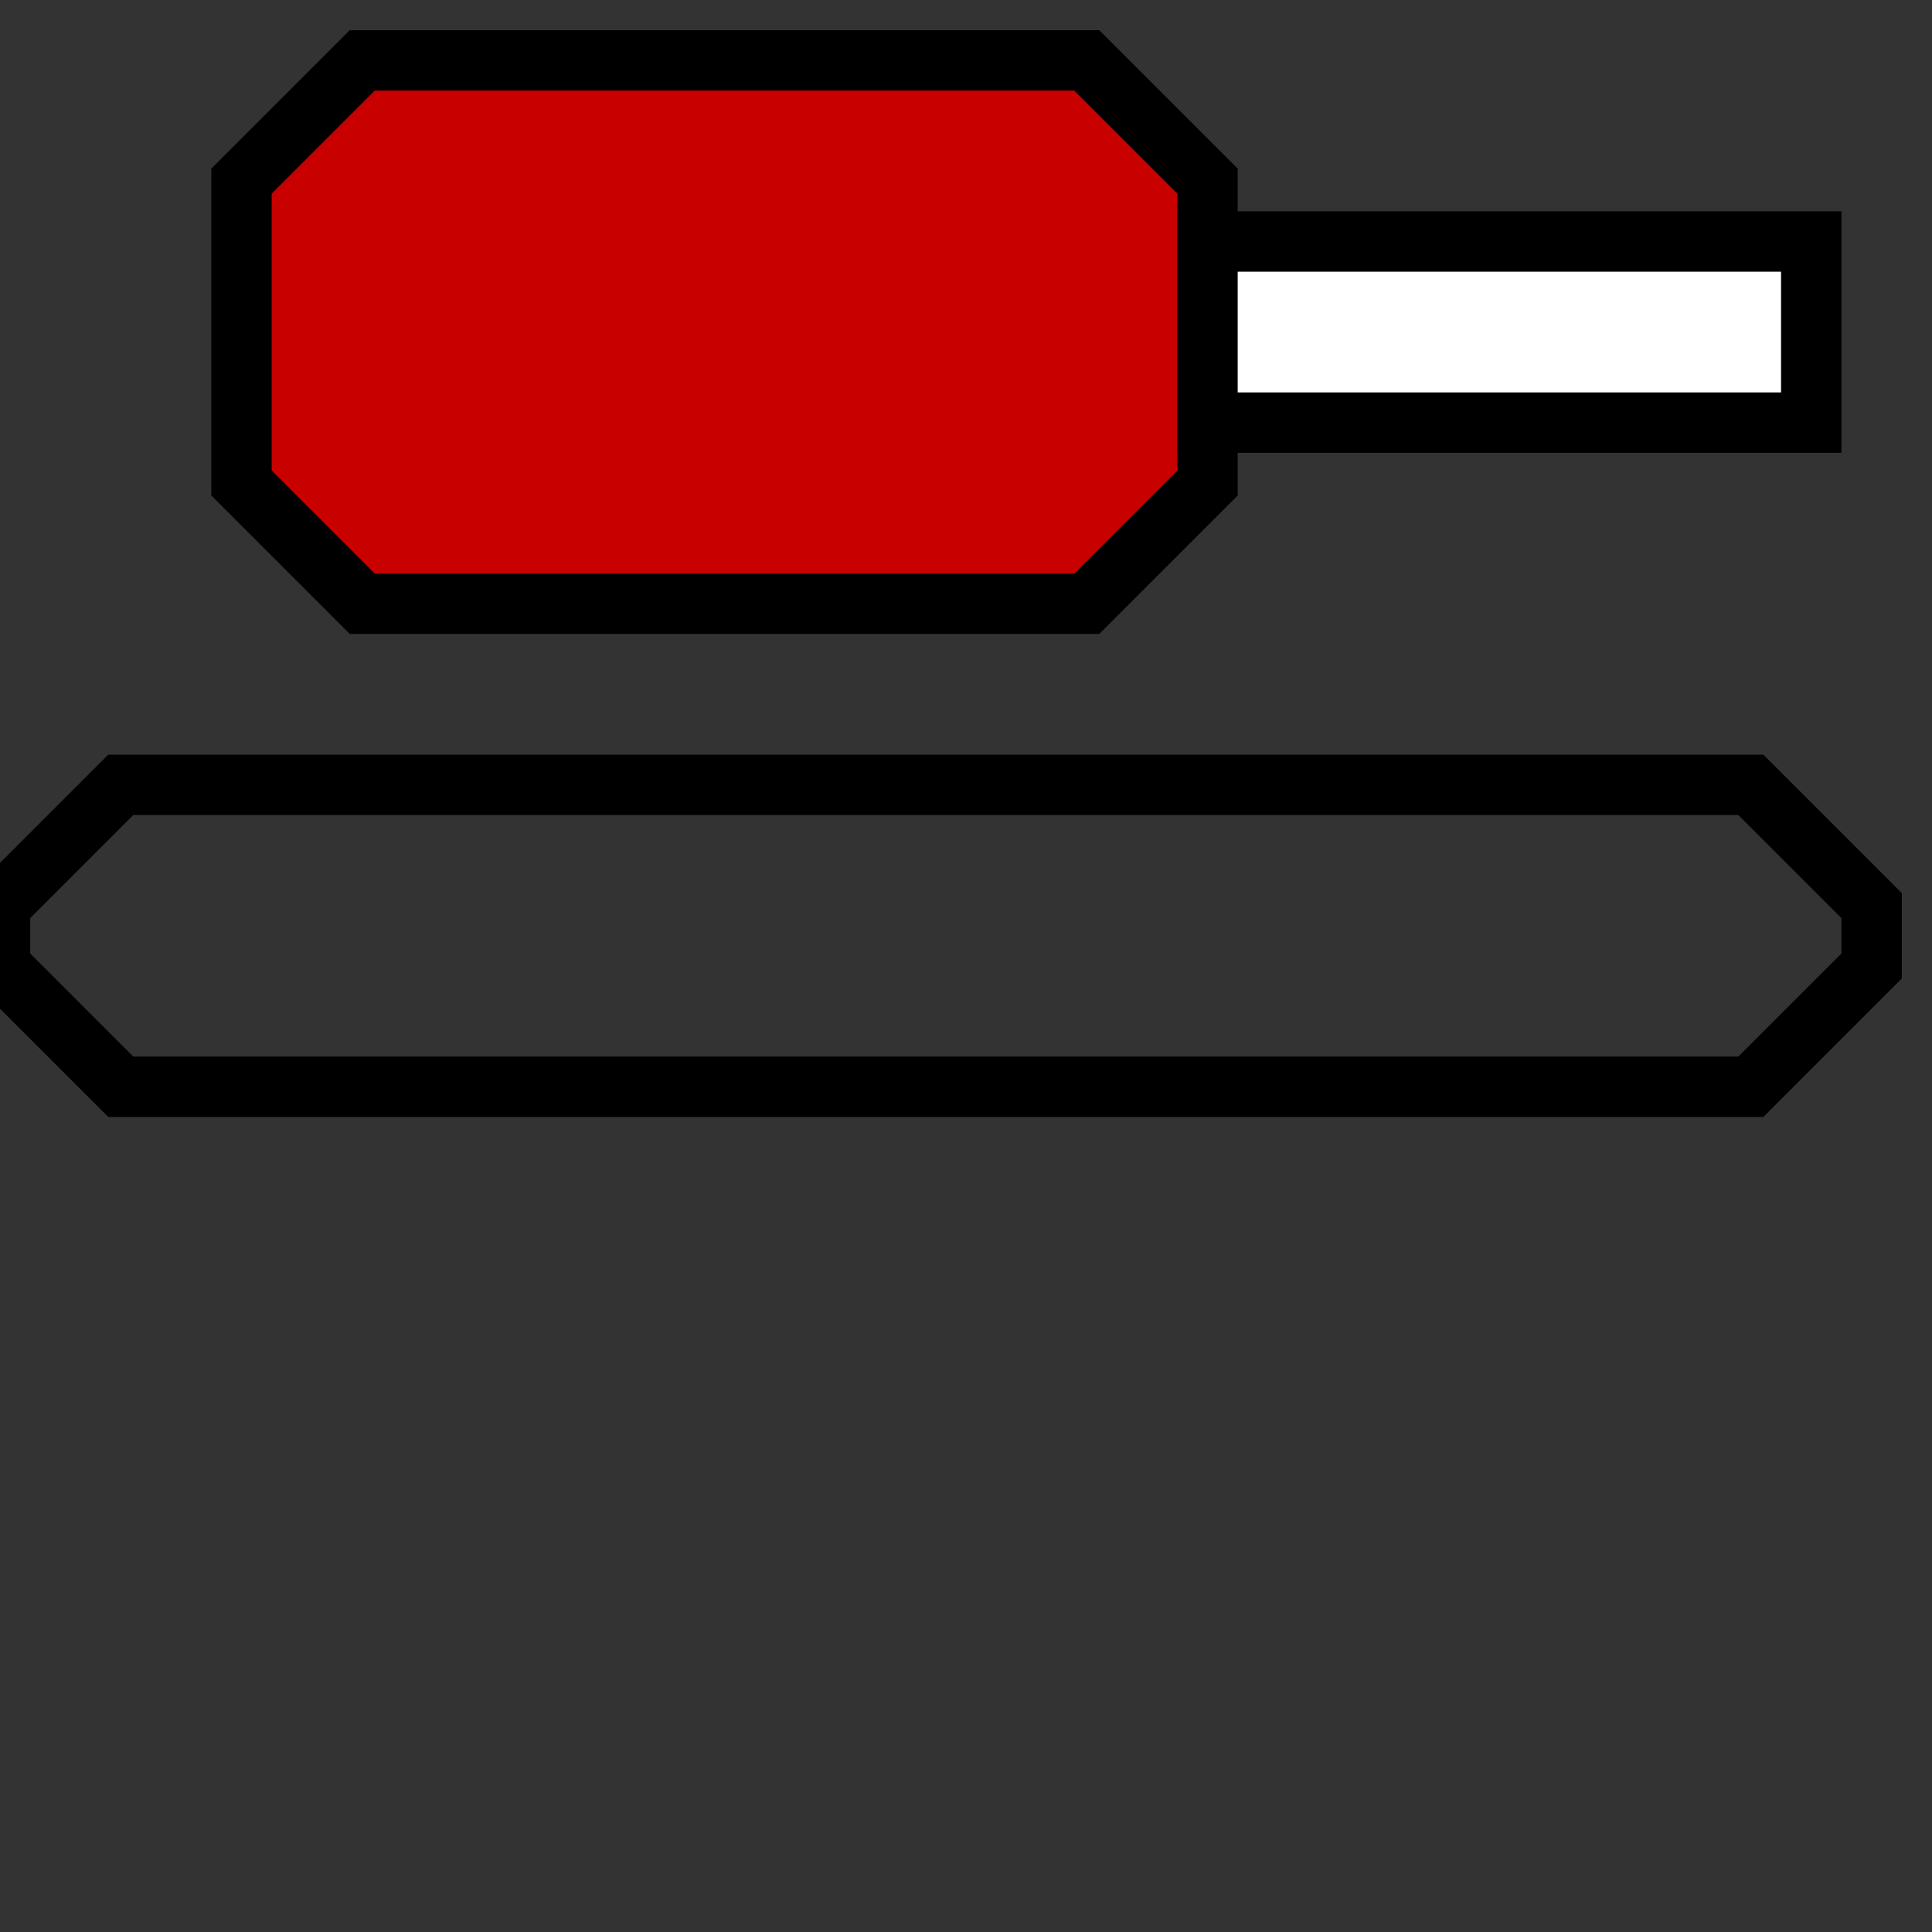 <svg width="32" height="32">
  <rect width="100%" height="100%" fill="#333333" stroke="none"/>
  <g>
    <!-- Track -->
    <path stroke-width="1" stroke="rgb(0,0,0)" fill="none" d="M 0,15 L 2,13 L 29,13 L 31,15 L 31,16 L 29,18 L 2,18 L 0,16 z " />
    <path stroke-width="1" stroke="rgb(0,0,0)" fill="rgb(200,0,0)" d="M 4,3 L 6,1 L 18,1 L 20,3 L 20,8 L 18,10 L 6,10 L 4,8 z " />
    <path stroke-width="1" stroke="rgb(0,0,0)" fill="white" d="M 20,4 L 30,4 L 30,7 L 20,7 z " />
  </g>
</svg>



